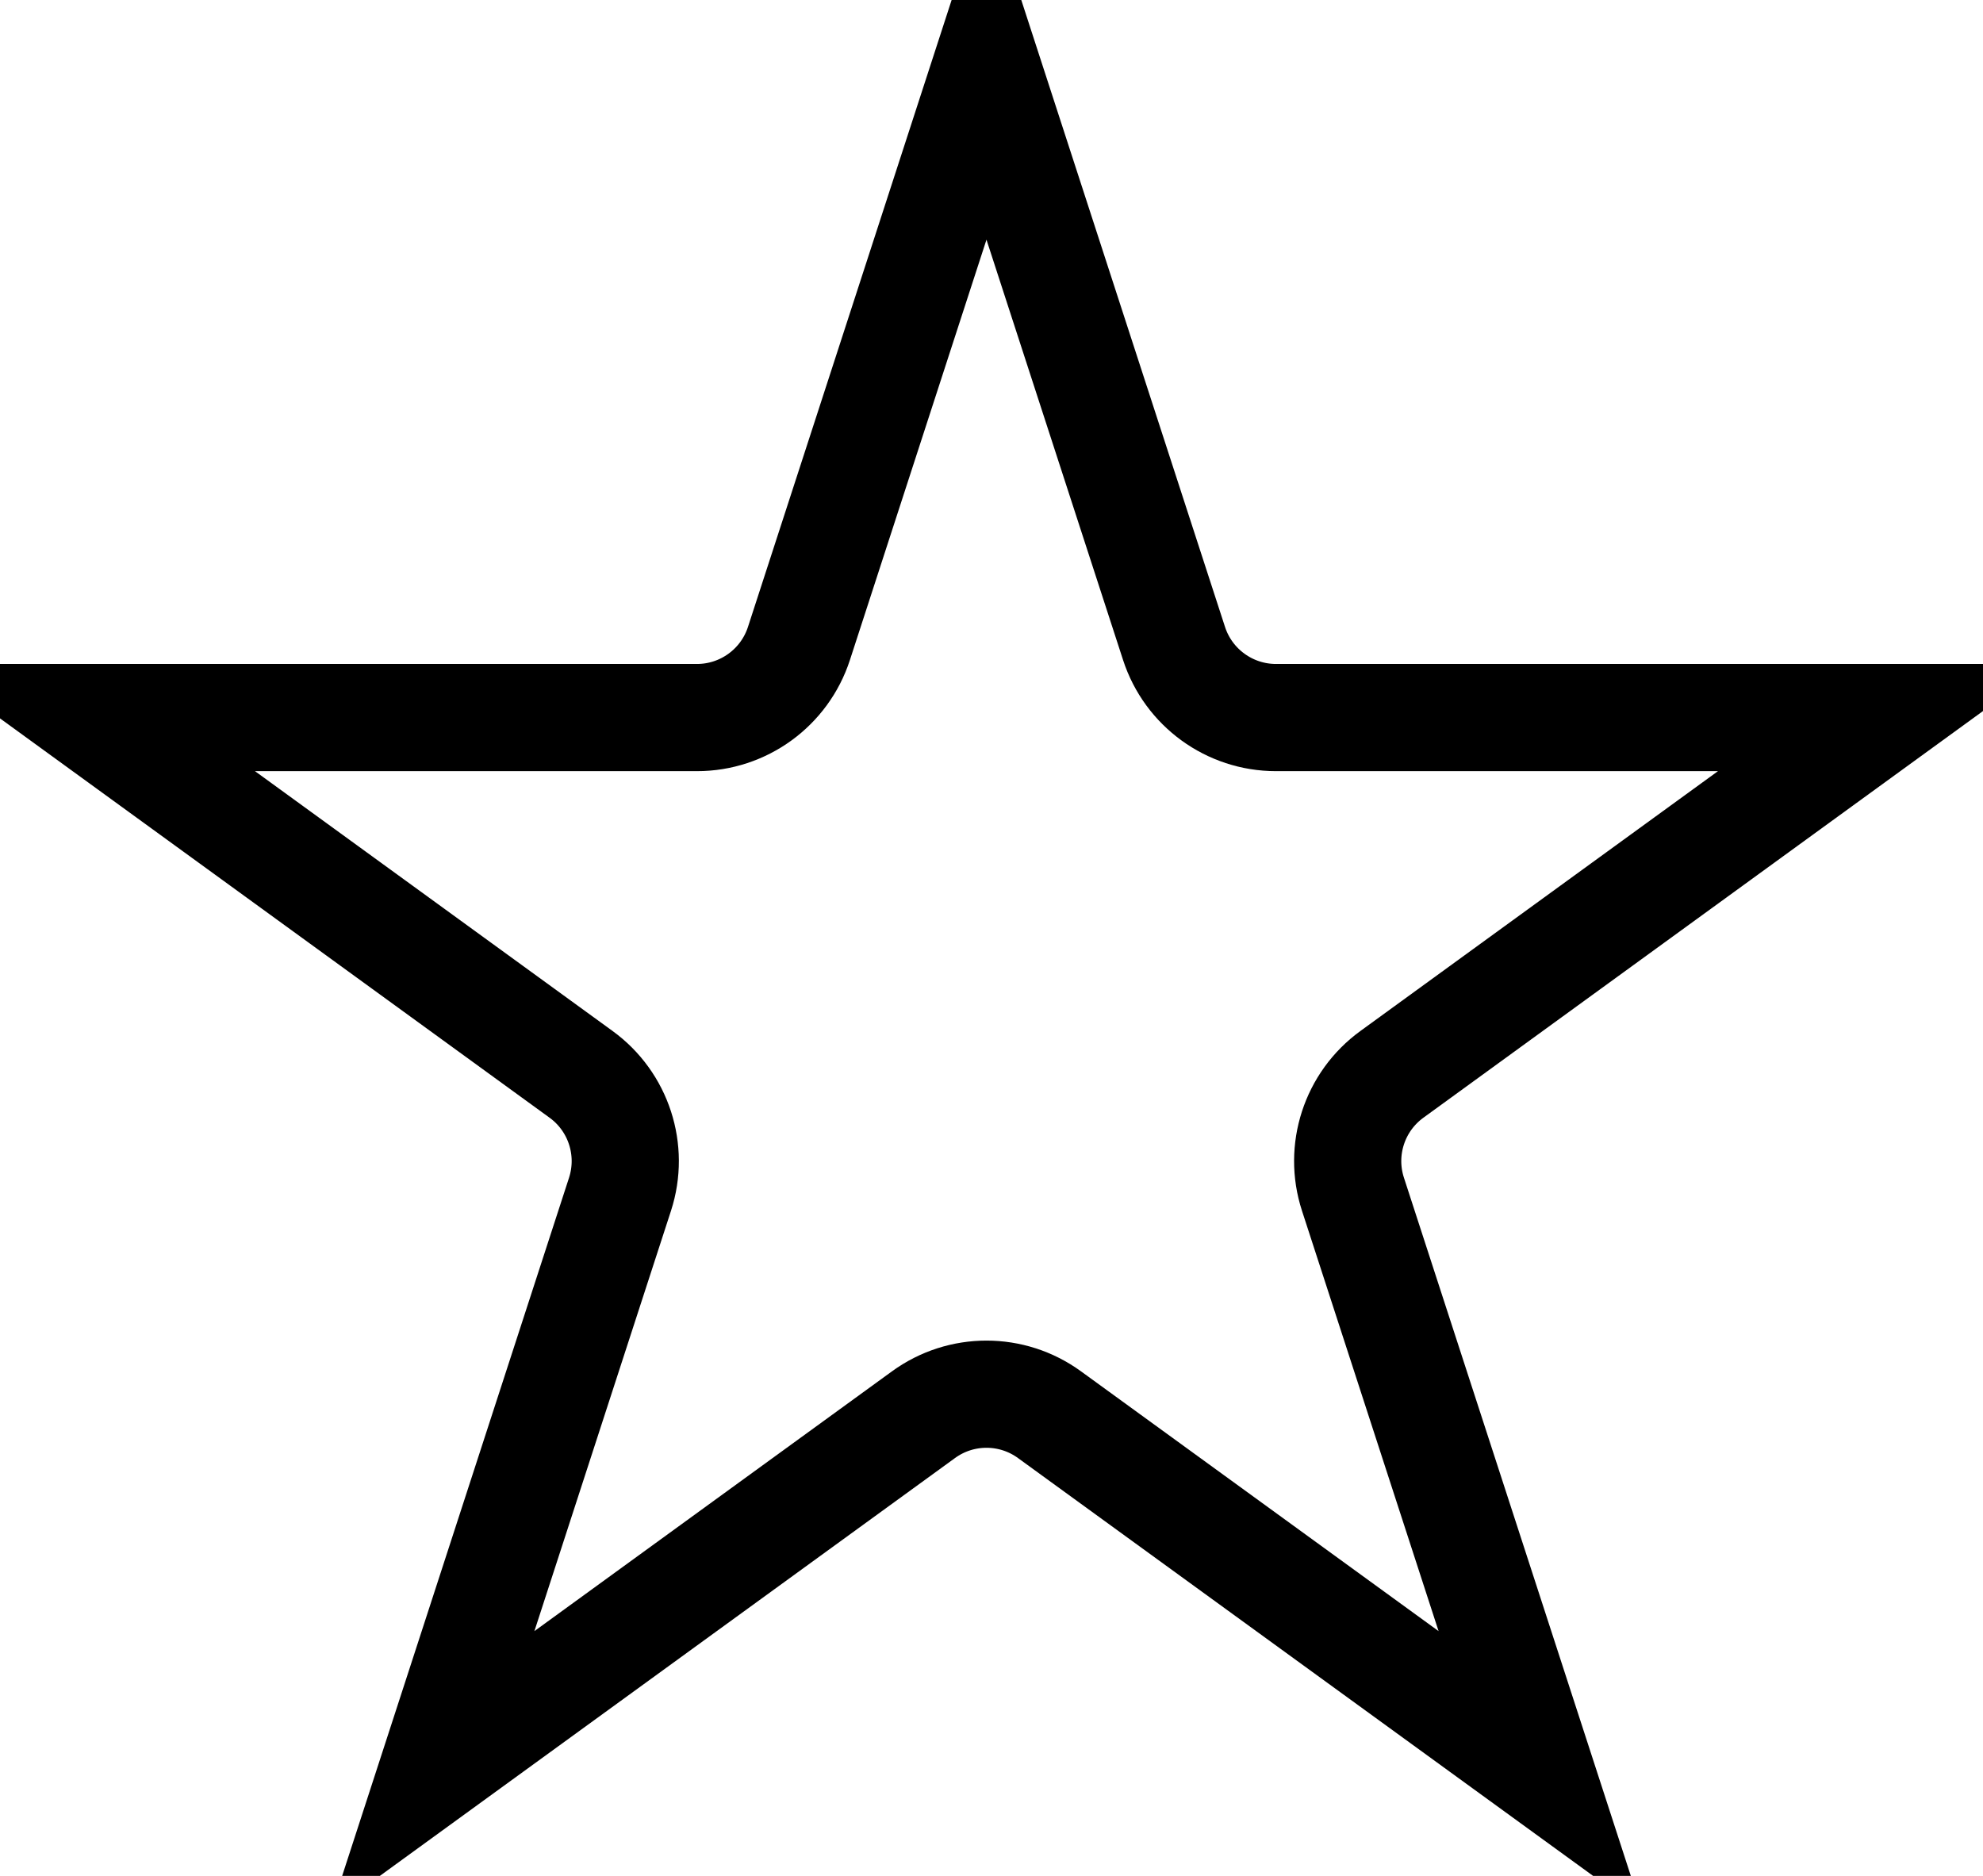 <svg width="37" height="35" viewBox="0 0 37 35" fill="none" xmlns="http://www.w3.org/2000/svg">
<path d="M18.406 1.236L21.906 12.006C22.174 12.83 22.942 13.388 23.808 13.388H35.132L25.971 20.045C25.27 20.554 24.976 21.457 25.244 22.281L28.744 33.051L19.582 26.395C18.881 25.885 17.932 25.885 17.231 26.395L8.069 33.051L11.569 22.281C11.836 21.457 11.543 20.554 10.842 20.045L1.68 13.388L13.005 13.388C13.871 13.388 14.639 12.83 14.907 12.006L18.406 1.236Z" stroke="black" stroke-width="2"/>
</svg>
